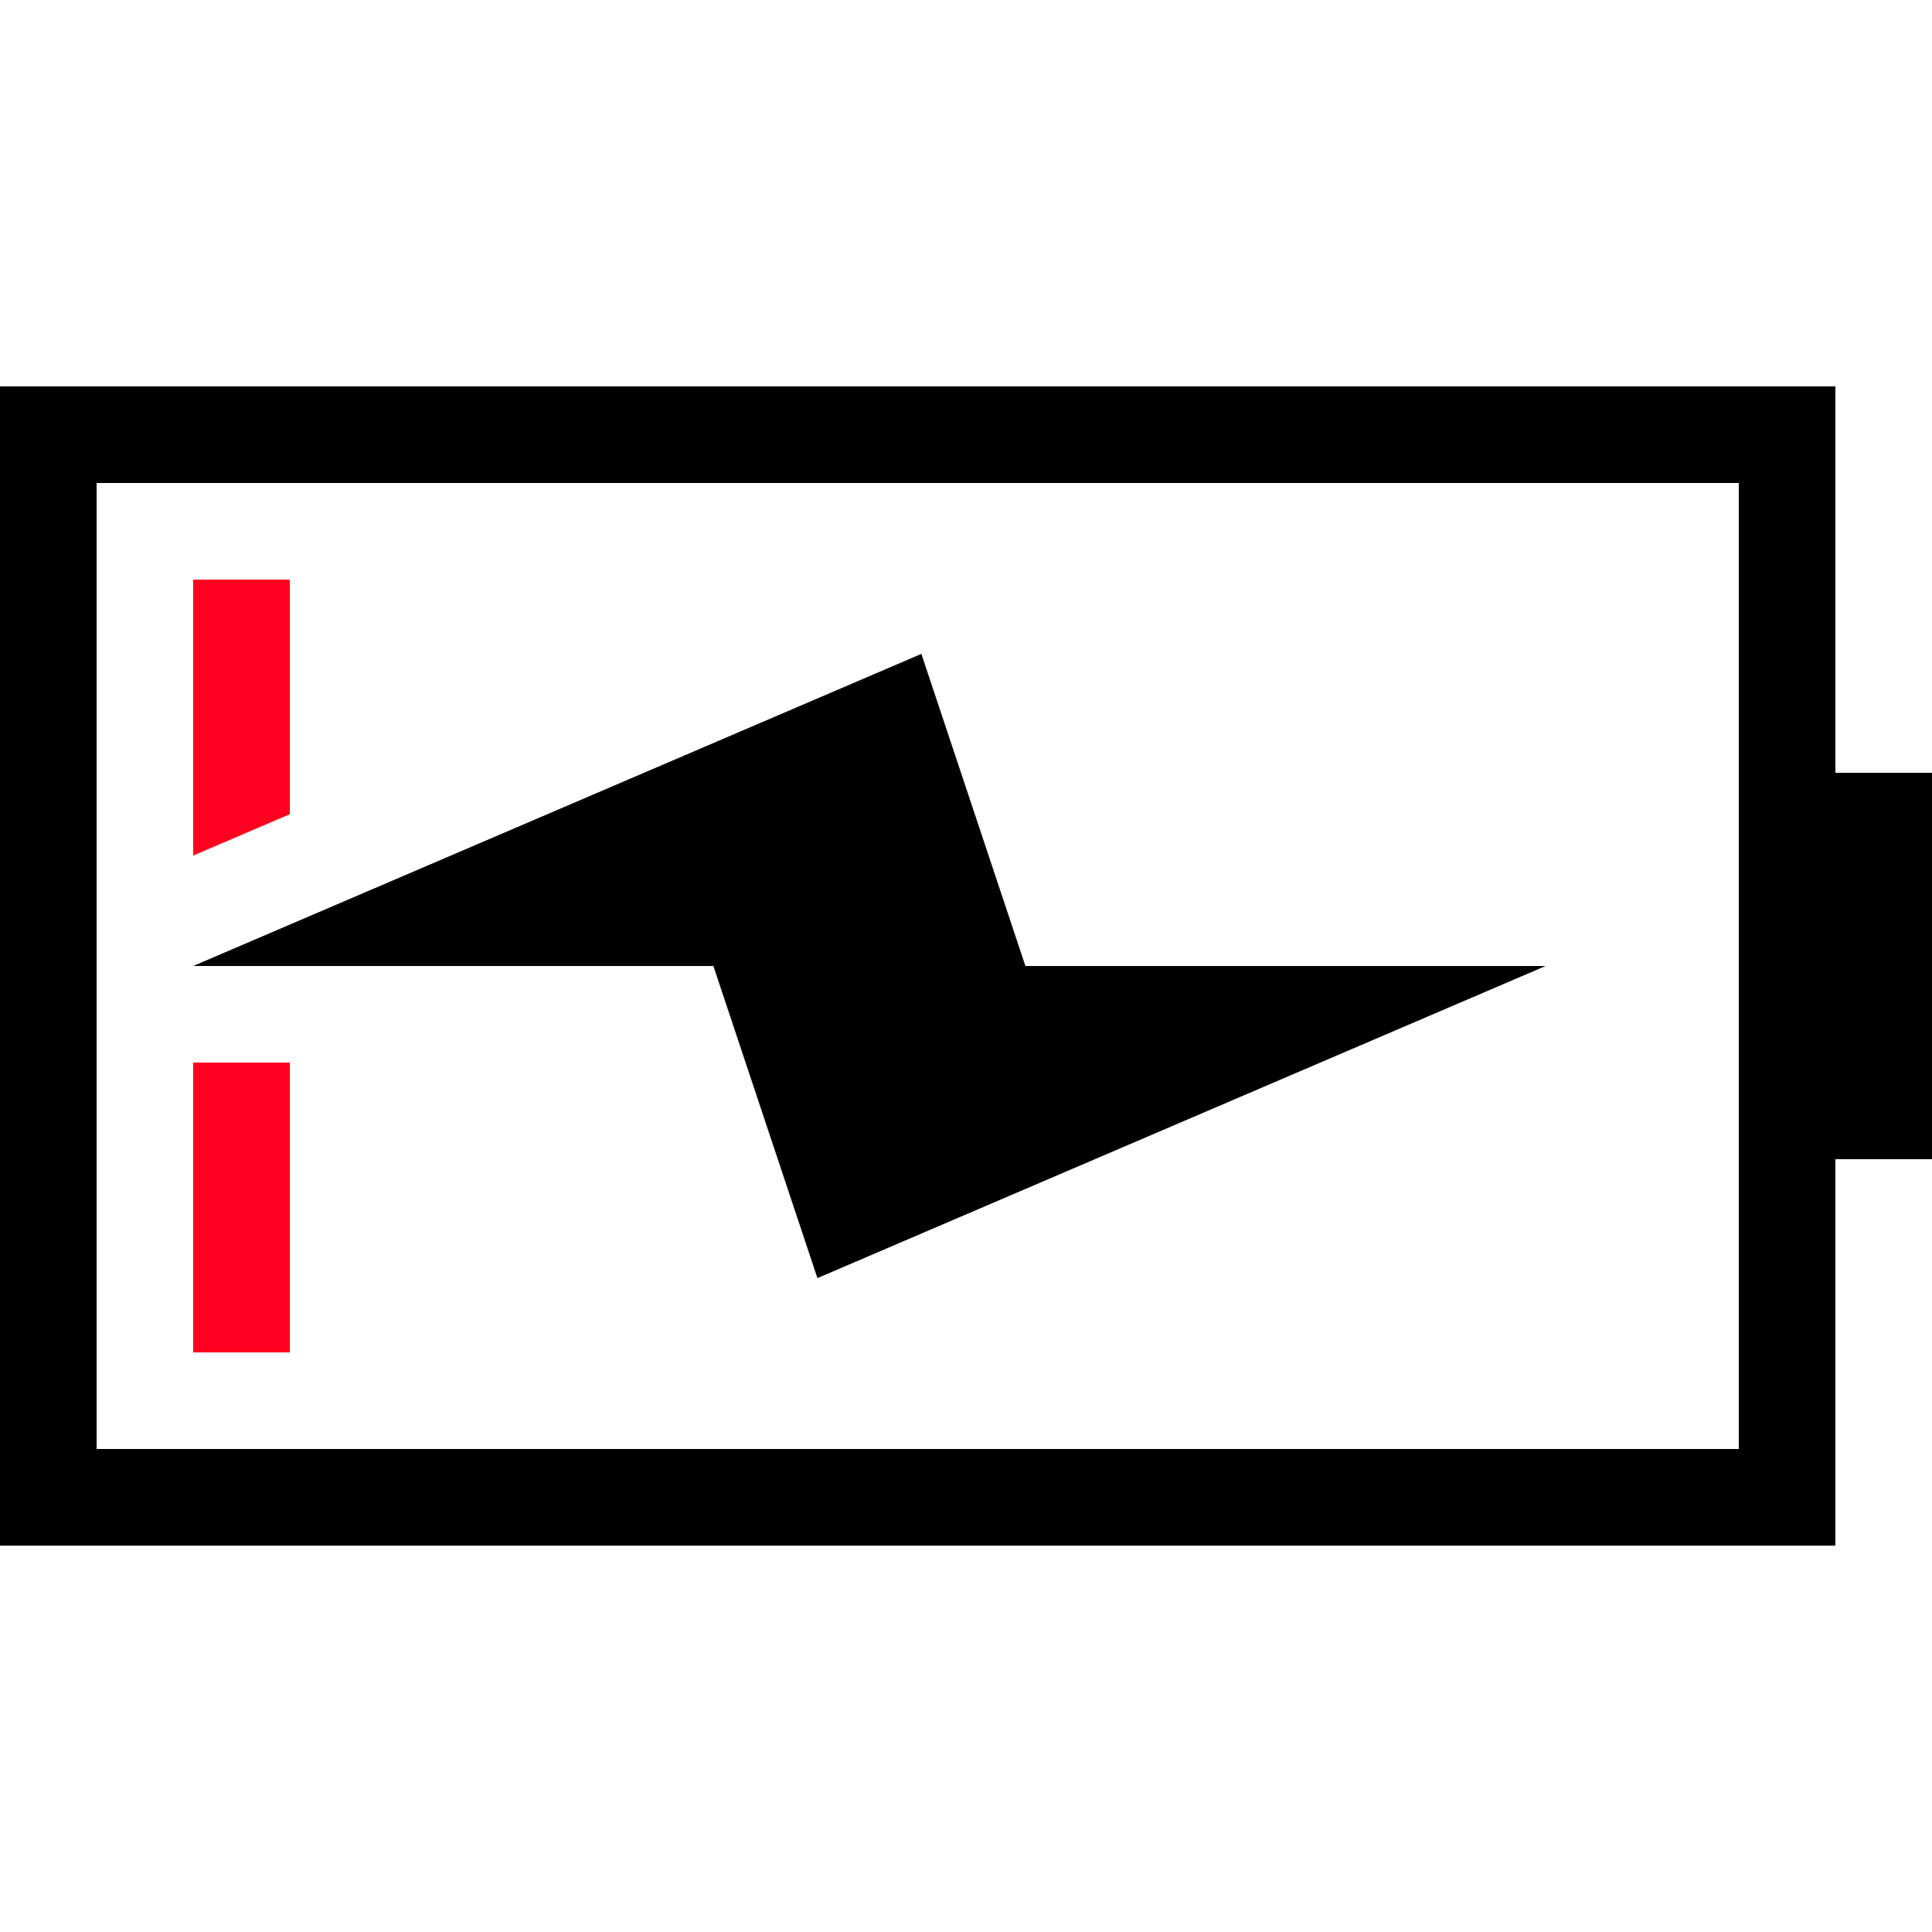<svg xmlns="http://www.w3.org/2000/svg" width="20" height="20" viewBox="0 0 20 20">
  <g fill="none" fill-rule="evenodd">
    <path fill="#FF001F" d="M2,11 L3,11 L3,14 L2,14 L2,11 Z M3,6 L3,8.429 L2,8.857 L2,6 L3,6 Z"/>
    <polygon fill="#000" points="9.538 6.769 2 10 7.385 10 8.462 13.231 16 10 10.615 10"/>
    <path fill="#000" fill-rule="nonzero" d="M19,4 L0,4 L0,16 L19,16 L19,12 L20,12 L20,8 L19,8 L19,4 Z M18,5 L18,15 L1,15 L1,5 L18,5 Z"/>
  </g>
</svg>
